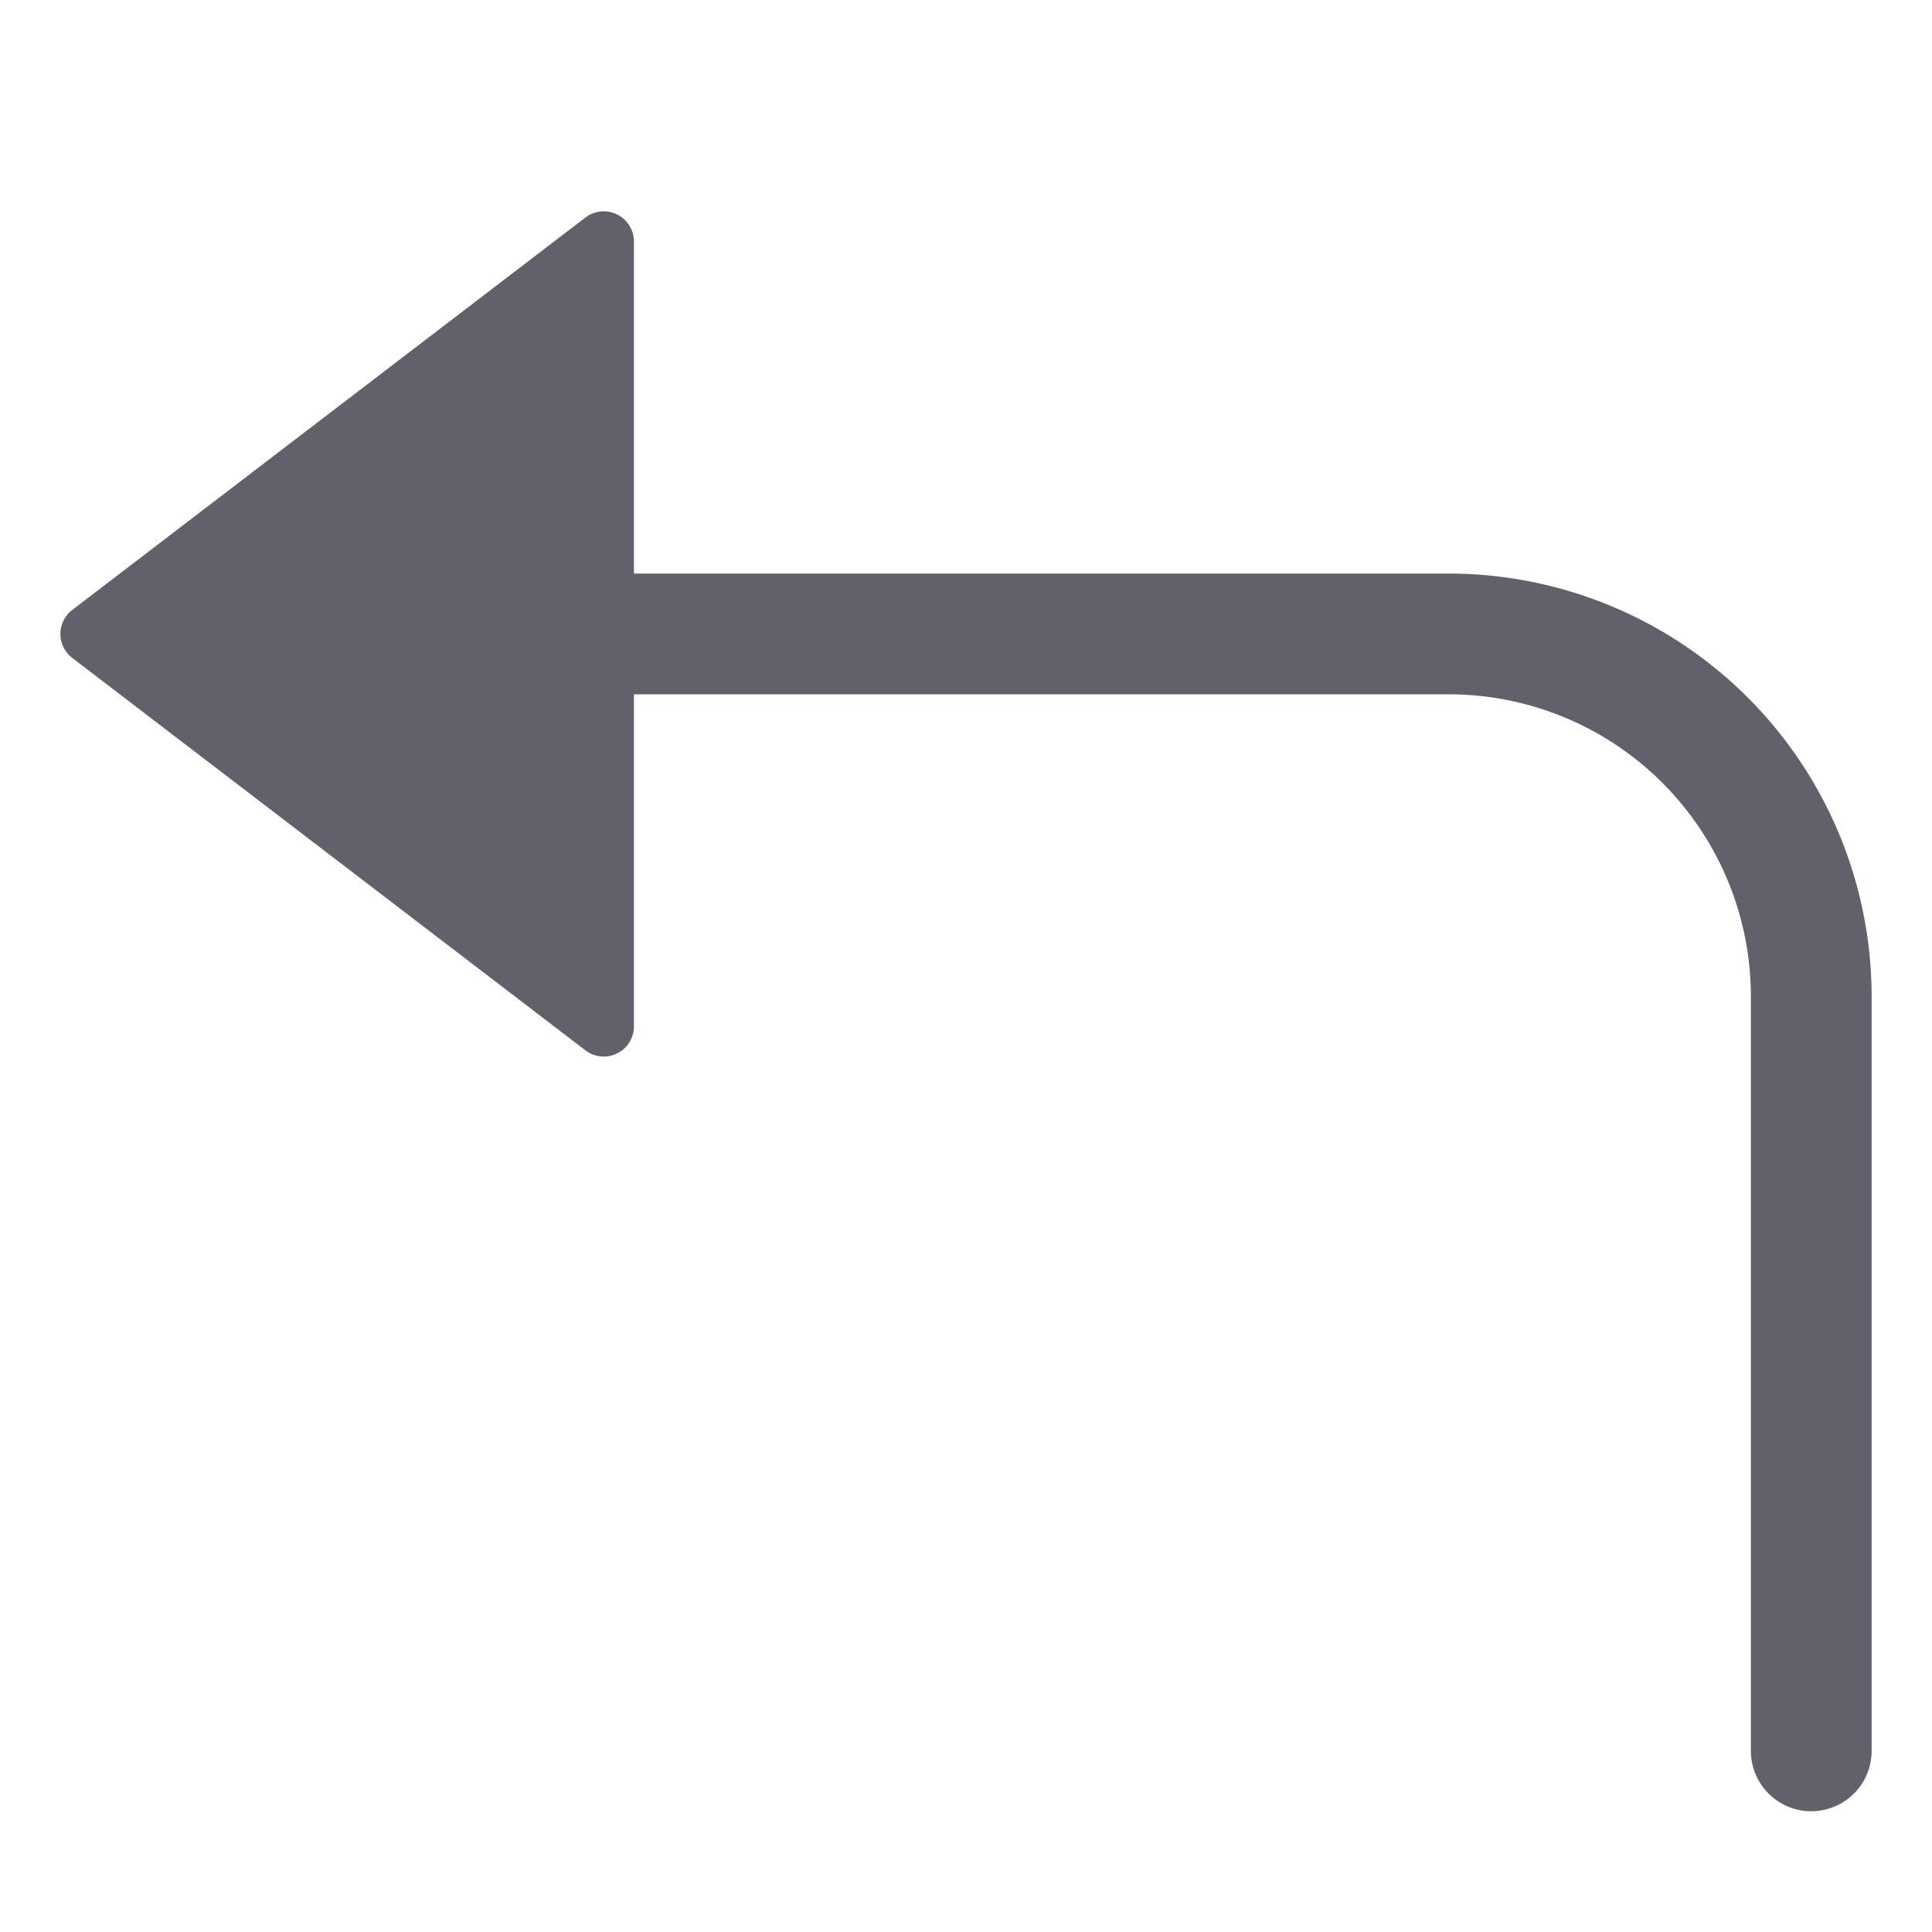 <svg xmlns="http://www.w3.org/2000/svg" height="24" width="24" viewBox="0 0 64 64"><g fill="#61616b" class="nc-icon-wrapper"><path d="M48,19H21V8a1,1,0,0,0-1.607-.794l-17,13a1,1,0,0,0,0,1.588l17,13A1,1,0,0,0,21,34V23H48A10.011,10.011,0,0,1,58,33V58a2,2,0,0,0,4,0V33A14.015,14.015,0,0,0,48,19Z" fill="#61616b"></path></g></svg>
